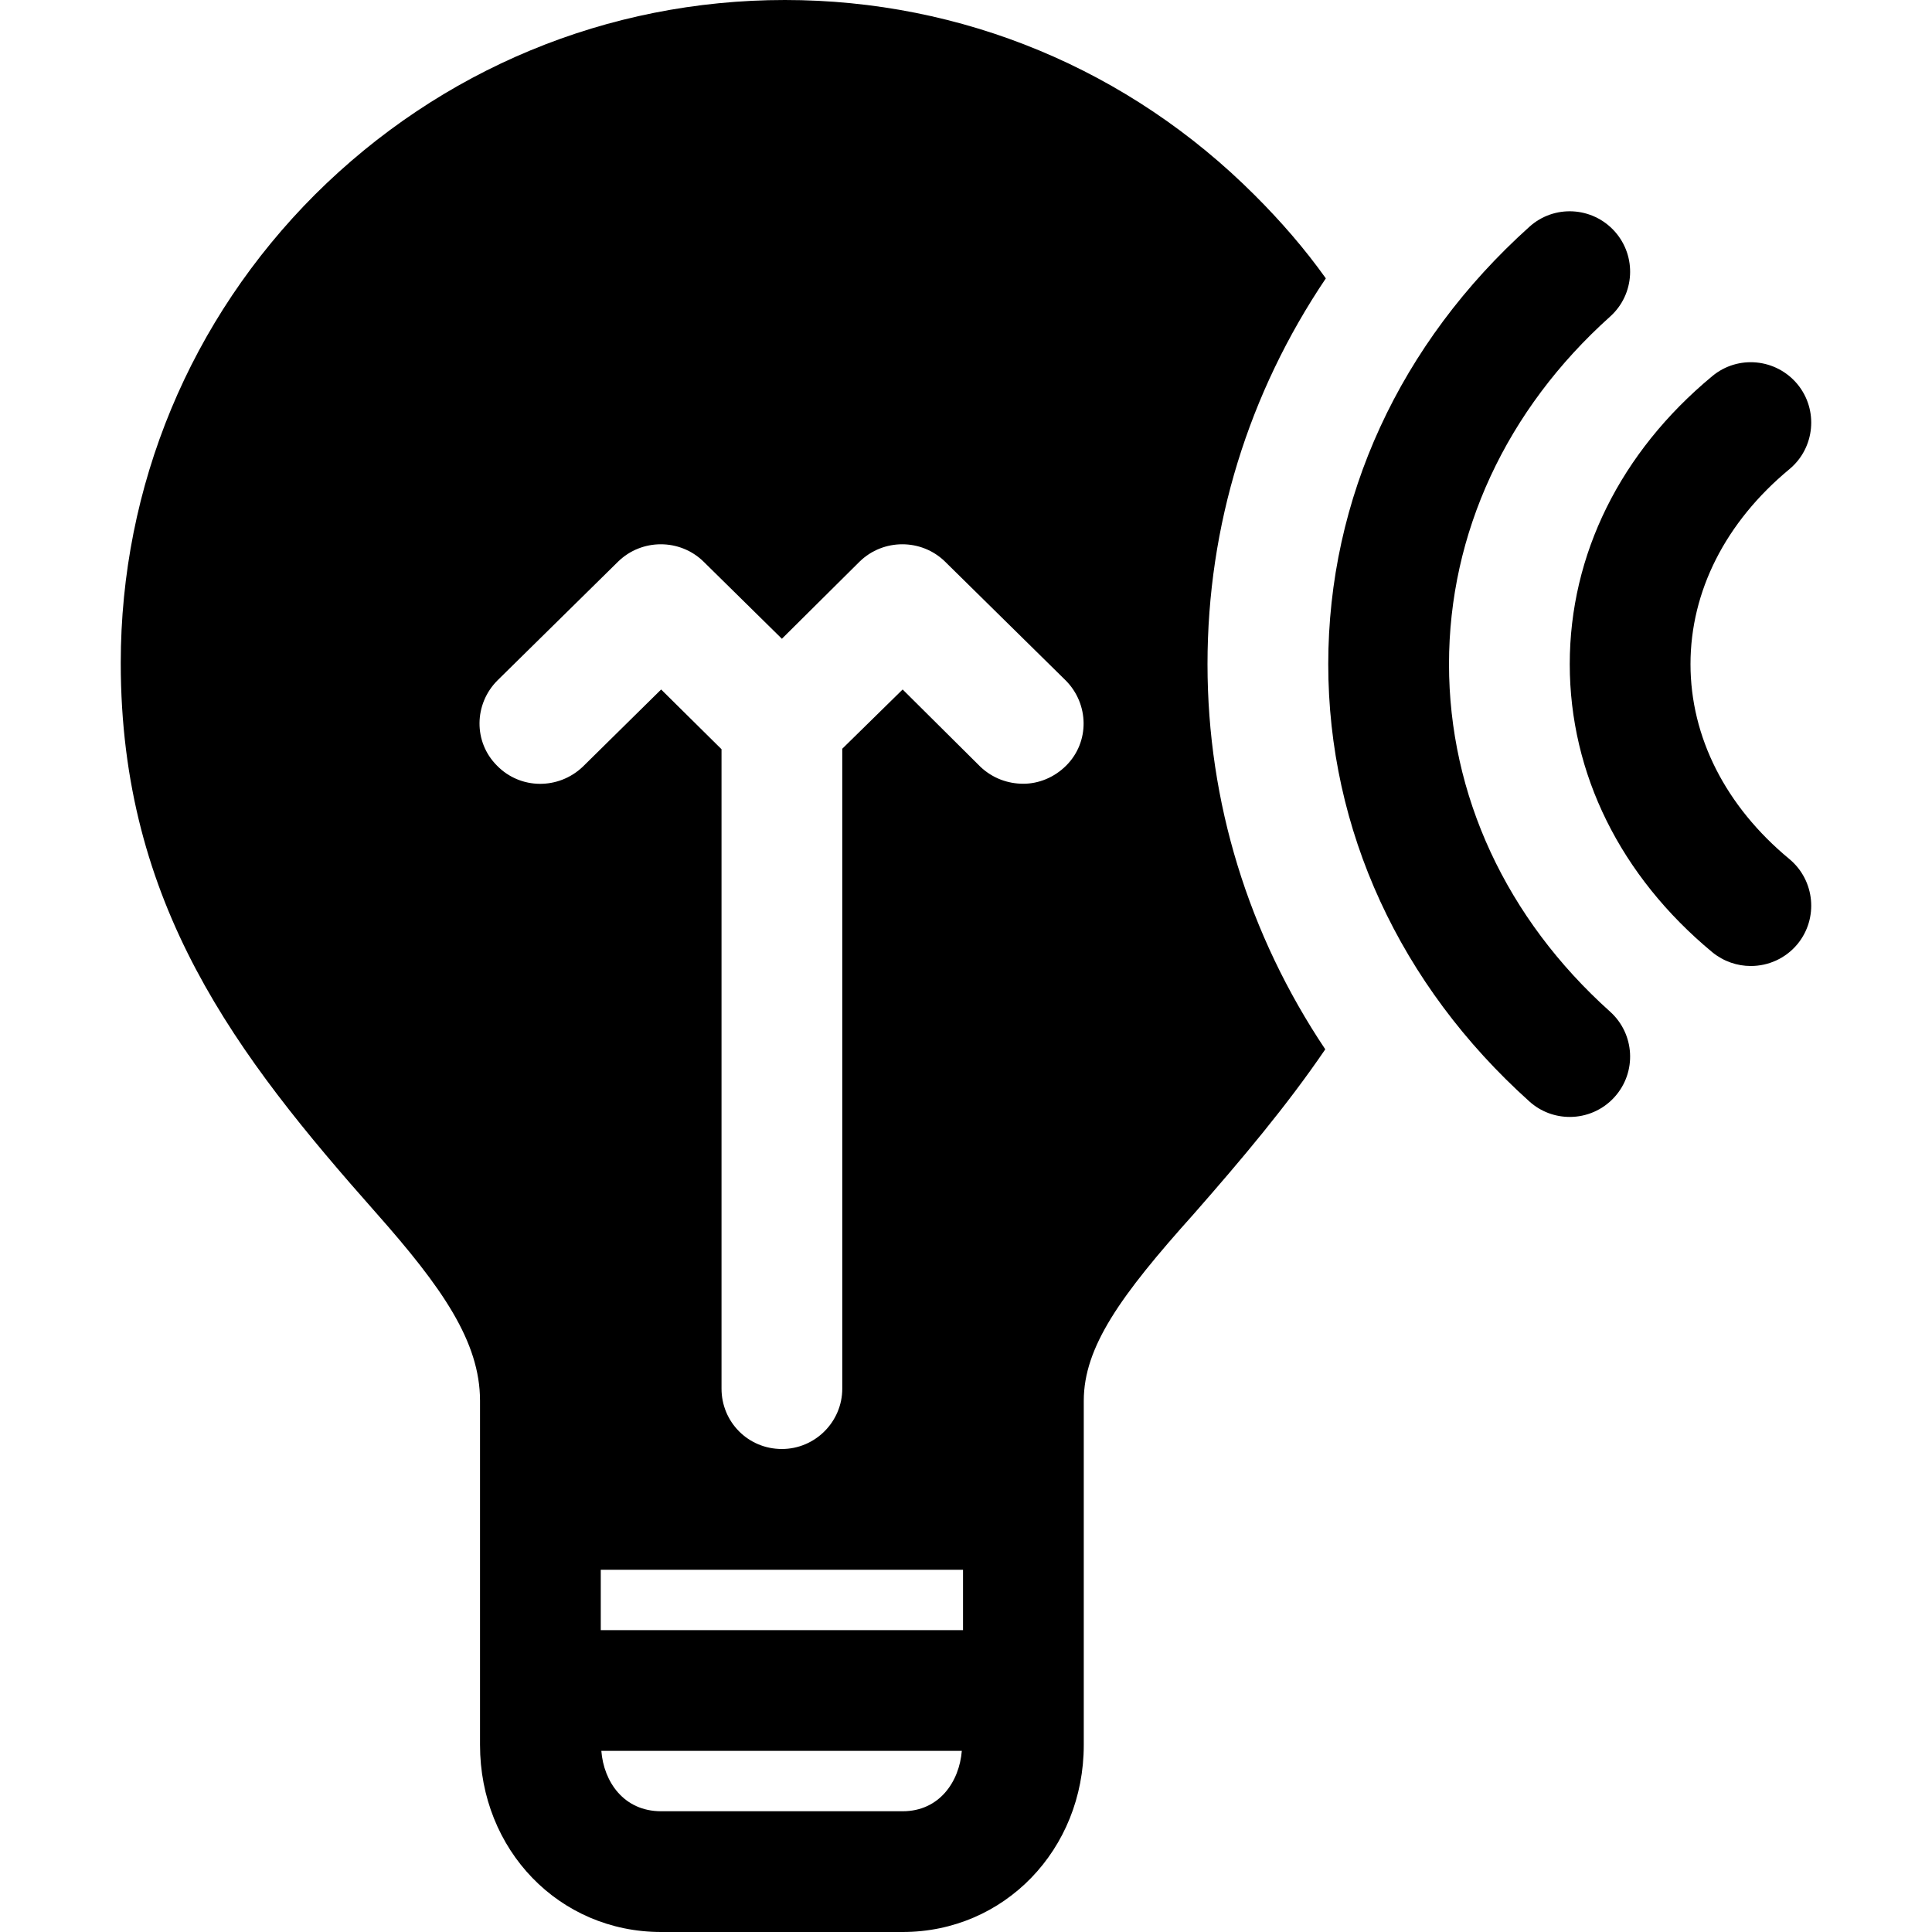 <svg width="24" height="24" viewBox="0 0 24 24" fill="none" xmlns="http://www.w3.org/2000/svg">
<path fill-rule="evenodd" clip-rule="evenodd" d="M12.713 9.736C12.9 9.736 13.095 9.66 13.245 9.51C13.538 9.217 13.53 8.745 13.238 8.452L11.738 6.975C11.445 6.69 10.973 6.69 10.68 6.975L9.713 7.935L8.738 6.975C8.445 6.69 7.973 6.69 7.68 6.975L6.18 8.452C5.887 8.745 5.88 9.217 6.173 9.51C6.465 9.81 6.938 9.81 7.238 9.526L8.213 8.565L8.963 9.307V17.25C8.963 17.663 9.292 18 9.713 18C10.125 18 10.463 17.663 10.463 17.25V9.301L11.213 8.565L12.18 9.526C12.33 9.667 12.518 9.736 12.713 9.736ZM11.963 20.25H7.463V19.5H11.963V20.25ZM8.213 22.5H11.213C11.669 22.5 11.917 22.133 11.948 21.75H7.47C7.5 22.133 7.748 22.5 8.213 22.5ZM15.585 2.423C15.908 2.745 16.208 3.09 16.47 3.458C15.51 4.883 15 6.526 15 8.25C15 9.967 15.51 11.611 16.463 13.035C15.982 13.741 15.419 14.408 14.827 15.083C13.919 16.095 13.463 16.733 13.463 17.401V21.676C13.463 22.98 12.473 24 11.213 24H8.213C6.945 24 5.963 22.98 5.963 21.676V17.401C5.963 16.665 5.49 15.991 4.673 15.068C2.94 13.111 1.5 11.243 1.5 8.236C1.5 6.037 2.363 3.967 3.915 2.415C5.475 0.863 7.544 0 9.75 0C11.955 0 14.025 0.863 15.585 2.423ZM19.5 13.875C19.322 13.875 19.142 13.812 18.999 13.683C17.388 12.236 16.5 10.307 16.5 8.25C16.5 6.193 17.388 4.264 18.999 2.817C19.306 2.54 19.78 2.565 20.058 2.874C20.335 3.183 20.309 3.657 20.001 3.933C18.71 5.091 18 6.624 18 8.25C18 9.876 18.71 11.409 20.001 12.567C20.309 12.844 20.335 13.318 20.058 13.626C19.91 13.791 19.705 13.875 19.5 13.875ZM21.749 12C21.581 12 21.412 11.944 21.271 11.829C20.129 10.882 19.5 9.611 19.5 8.25C19.5 6.89 20.129 5.618 21.271 4.672C21.59 4.407 22.063 4.453 22.328 4.772C22.591 5.09 22.547 5.564 22.229 5.828C21.436 6.485 21 7.344 21 8.25C21 9.156 21.436 10.016 22.229 10.672C22.547 10.937 22.591 11.41 22.328 11.729C22.179 11.908 21.965 12 21.749 12Z" fill="black"/>
</svg>
